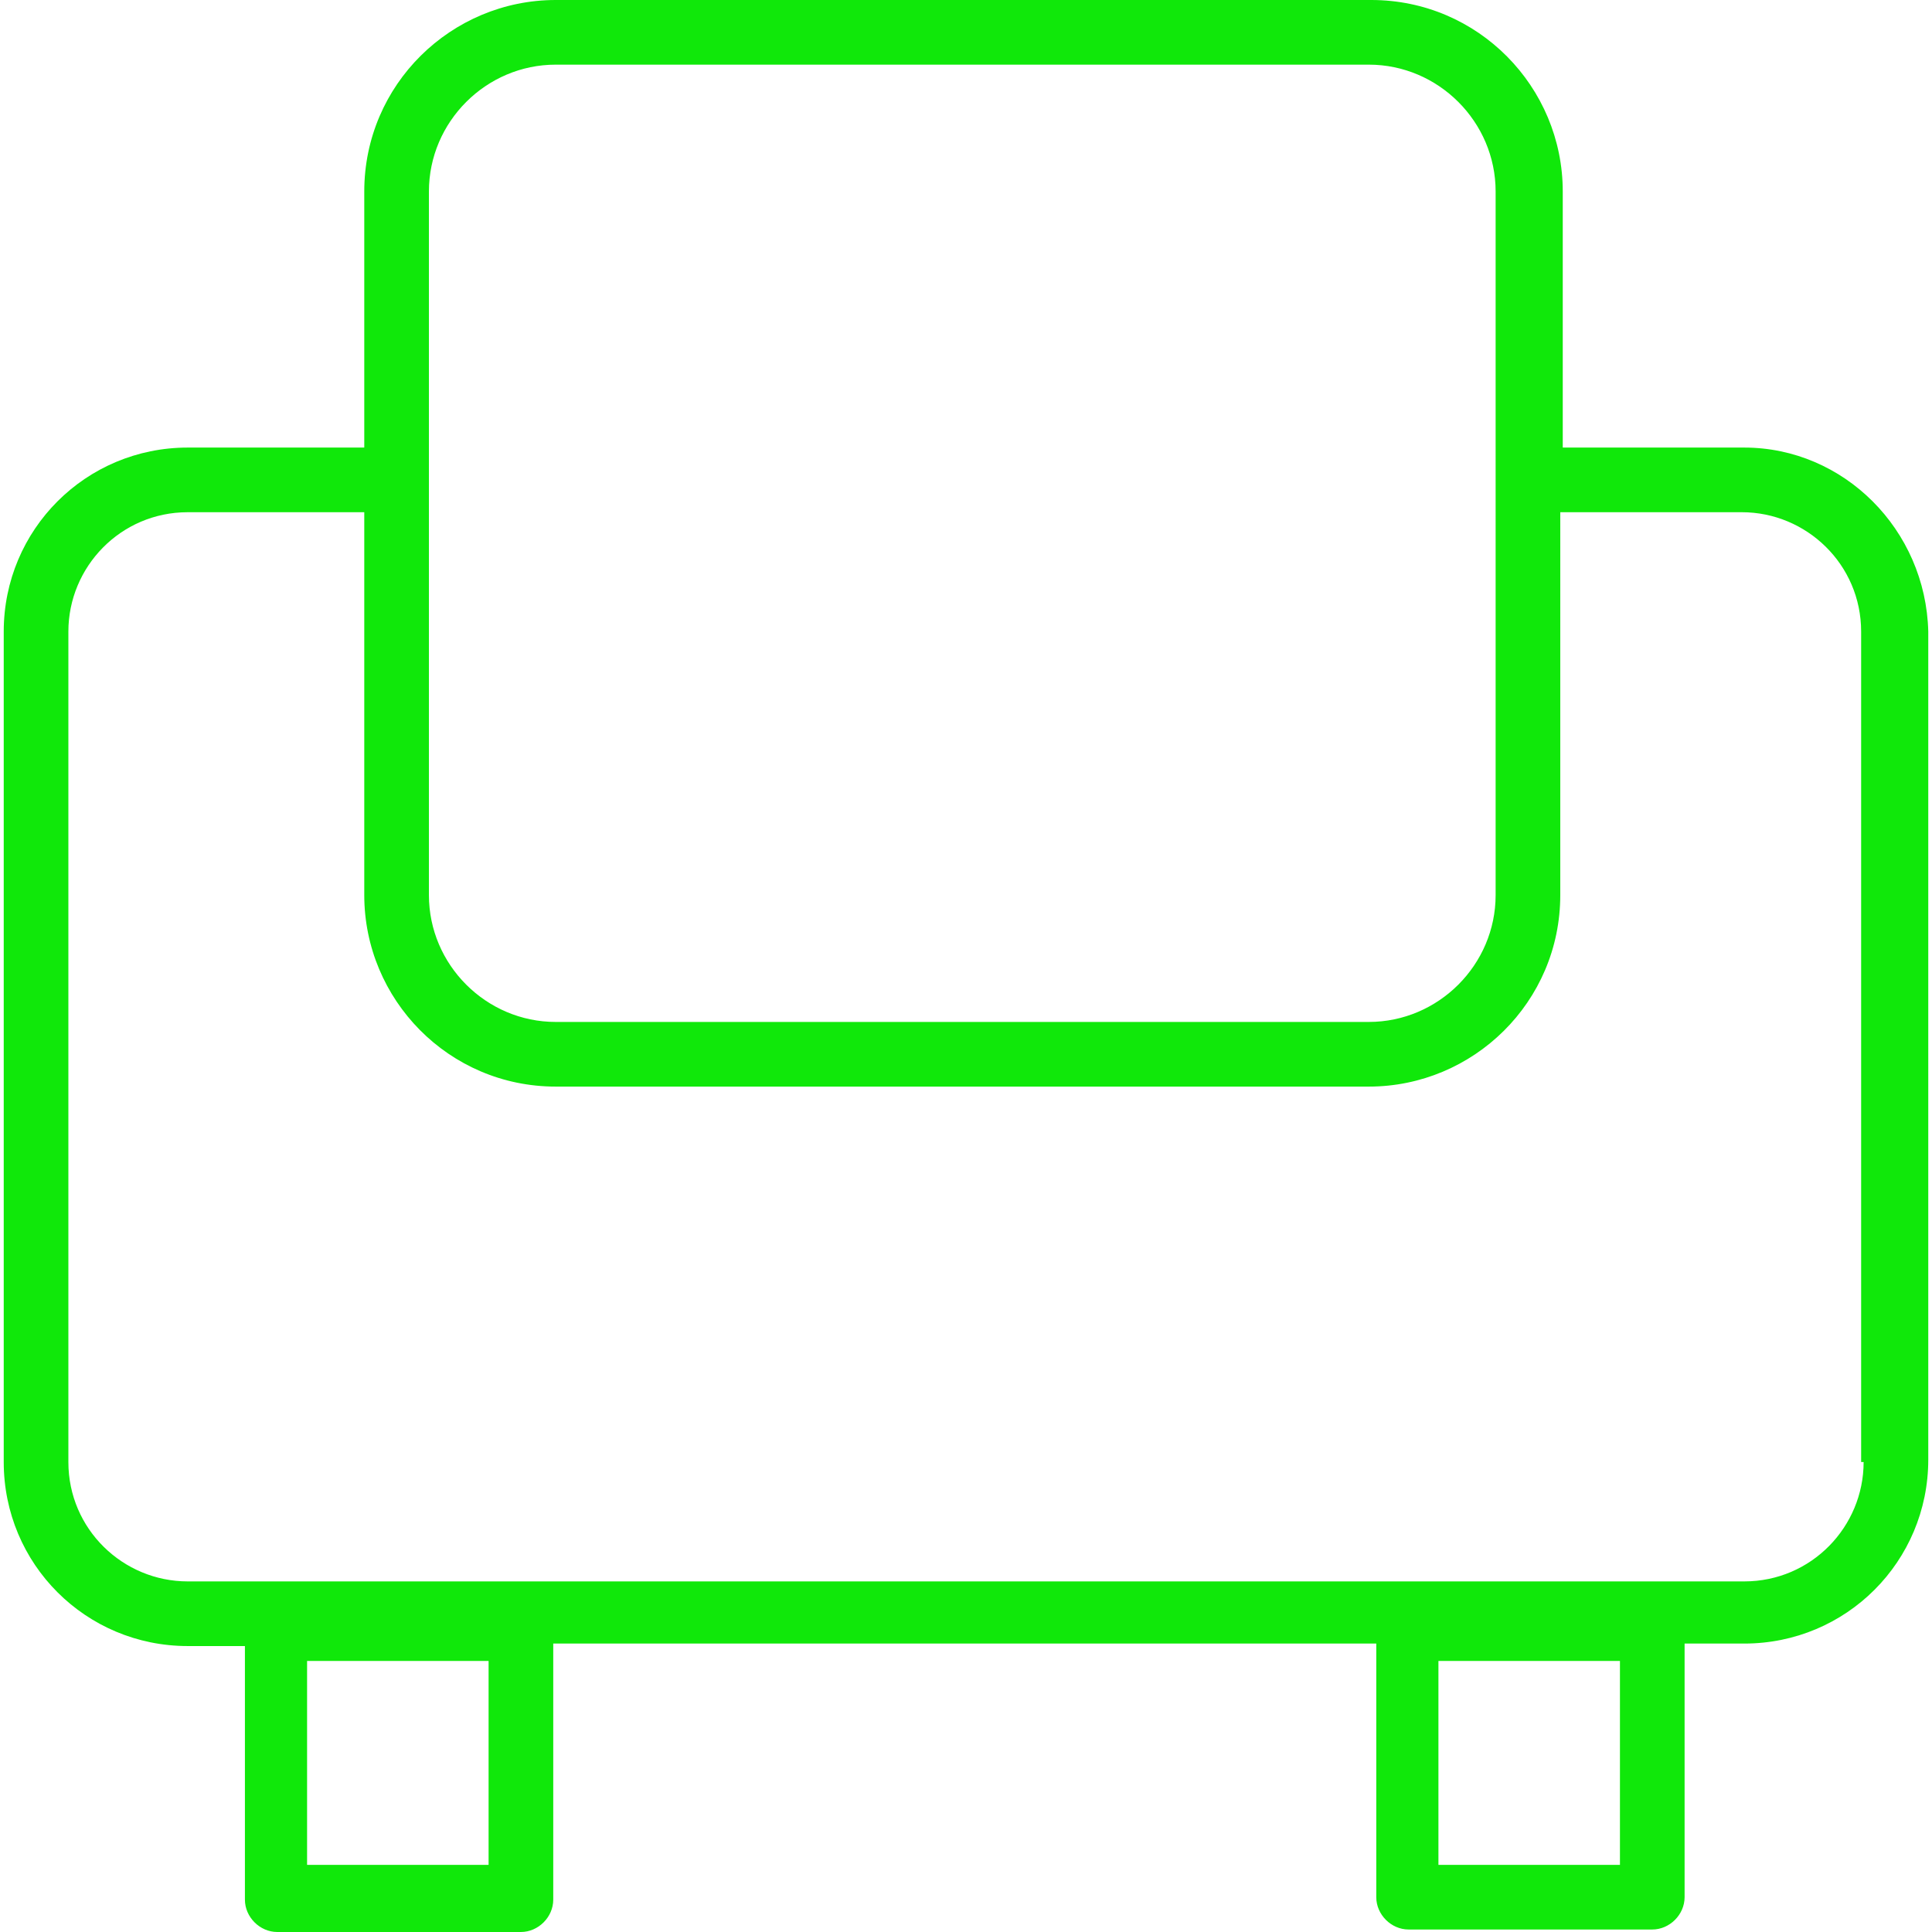<?xml version="1.0" encoding="utf-8"?>
<!-- Generator: Adobe Illustrator 22.1.0, SVG Export Plug-In . SVG Version: 6.00 Build 0)  -->
<svg version="1.1" id="Capa_1" xmlns="http://www.w3.org/2000/svg" xmlns:xlink="http://www.w3.org/1999/xlink" x="0px" y="0px"
	 viewBox="0 0 310.8 310.8" style="enable-background:new 0 0 310.8 310.8;" xml:space="preserve">
<style type="text/css">
	.st0{fill:#10E80A;}
</style>
<g>
	<g>
		<path class="st0" d="M280.6,72h-29.2V30.8C251.4,14,237.8,0,220.6,0H89.4C72.6,0,58.6,13.6,58.6,30.8V72H30.2
			C13.8,72,0.6,85.2,0.6,101.6v133.6c0,16.4,13.2,29.6,29.6,29.6h9.2v40.8c0,2.8,2.4,5.2,5.2,5.2h39.2c2.8,0,5.2-2.4,5.2-5.2v-41.2
			h132.4v40.8c0,2.8,2.4,5.2,5.2,5.2h39.2c2.8,0,5.2-2.4,5.2-5.2v-40.8h9.6c16.4,0,29.6-13.2,29.6-29.6V101.6
			C309.8,85.2,296.6,72,280.6,72z M69,30.8c0-11.2,9.2-20.4,20.4-20.4h130.8c11.2,0,20.4,9.2,20.4,20.4V144
			c0,11.2-9.2,20.4-20.4,20.4H89.4c-11.2,0-20.4-9.2-20.4-20.4V30.8z M78.6,300H49.4v-32.8h29.2C78.6,267.2,78.6,300,78.6,300z
			 M260.6,300h-29.2v-32.8h29.2V300z M280.6,254.4H30.2c-10.4,0-19.2-8.4-19.2-19.2V101.6c0-10.4,8.4-19.2,19.2-19.2h28.4V144
			c0,16.8,13.6,30.8,30.8,30.8h130.8c16.8,0,30.8-13.6,30.8-30.8V82.4h29.2c10.4,0,19.2,8.4,19.2,19.2v133.6h0.4
			C299.8,245.6,291.4,254.4,280.6,254.4z"/>
	</g>
</g>
</svg>
